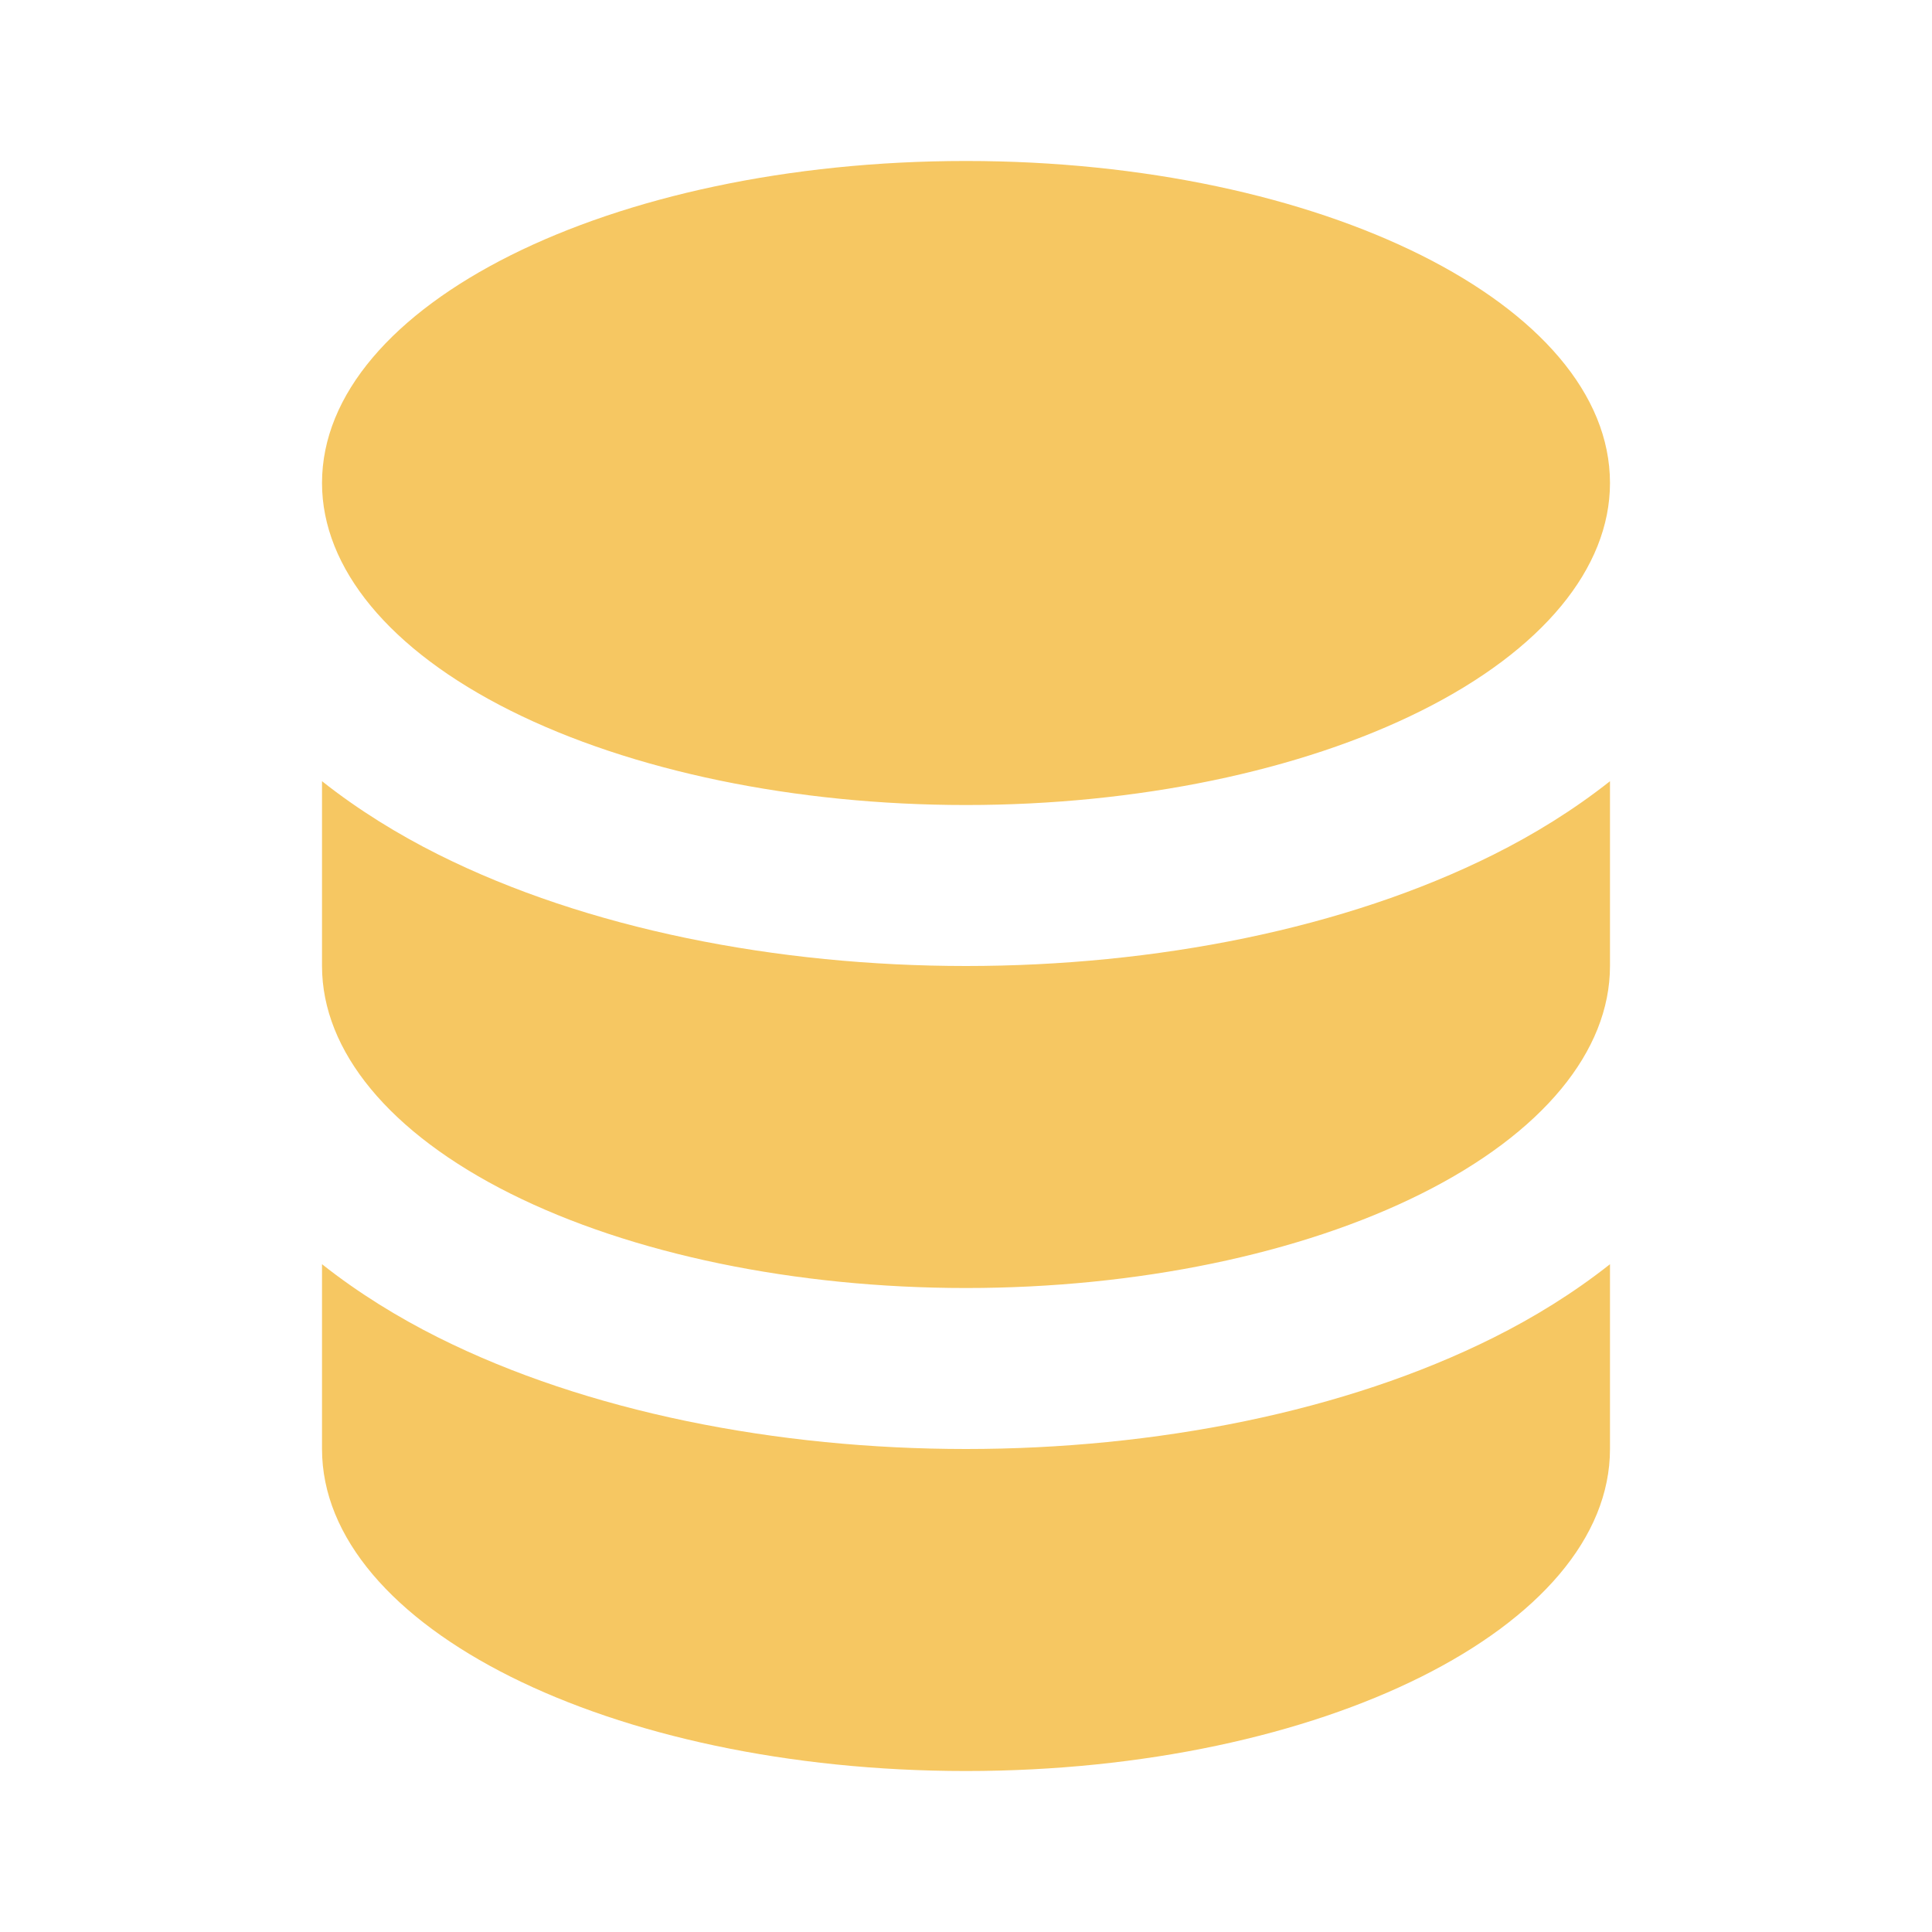 <svg width="40" height="40" viewBox="0 0 40 40" fill="none" xmlns="http://www.w3.org/2000/svg">
<path fill-rule="evenodd" clip-rule="evenodd" d="M6.667 16.174C7.423 16.772 8.25 17.28 9.081 17.695C12.151 19.23 16.08 20 20 20C23.92 20 27.849 19.23 30.919 17.695C31.751 17.28 32.577 16.772 33.333 16.174V20C33.333 21.762 31.937 23.46 29.428 24.714C26.928 25.964 23.536 26.667 20 26.667C16.464 26.667 13.072 25.964 10.572 24.714C8.064 23.46 6.667 21.762 6.667 20V16.174ZM6.667 26.174C7.423 26.772 8.25 27.28 9.081 27.695C12.151 29.23 16.08 30 20 30C23.92 30 27.849 29.23 30.919 27.695C31.751 27.28 32.577 26.772 33.333 26.174V30C33.333 33.682 27.364 36.667 20 36.667C12.636 36.667 6.667 33.682 6.667 30V26.174ZM6.667 10C6.667 6.318 12.636 3.333 20 3.333C27.364 3.333 33.333 6.318 33.333 10C33.333 11.762 31.937 13.46 29.428 14.714C26.928 15.964 23.536 16.667 20 16.667C16.464 16.667 13.072 15.964 10.572 14.714C8.064 13.46 6.667 11.762 6.667 10Z" fill="#F6C762"/>
</svg>
